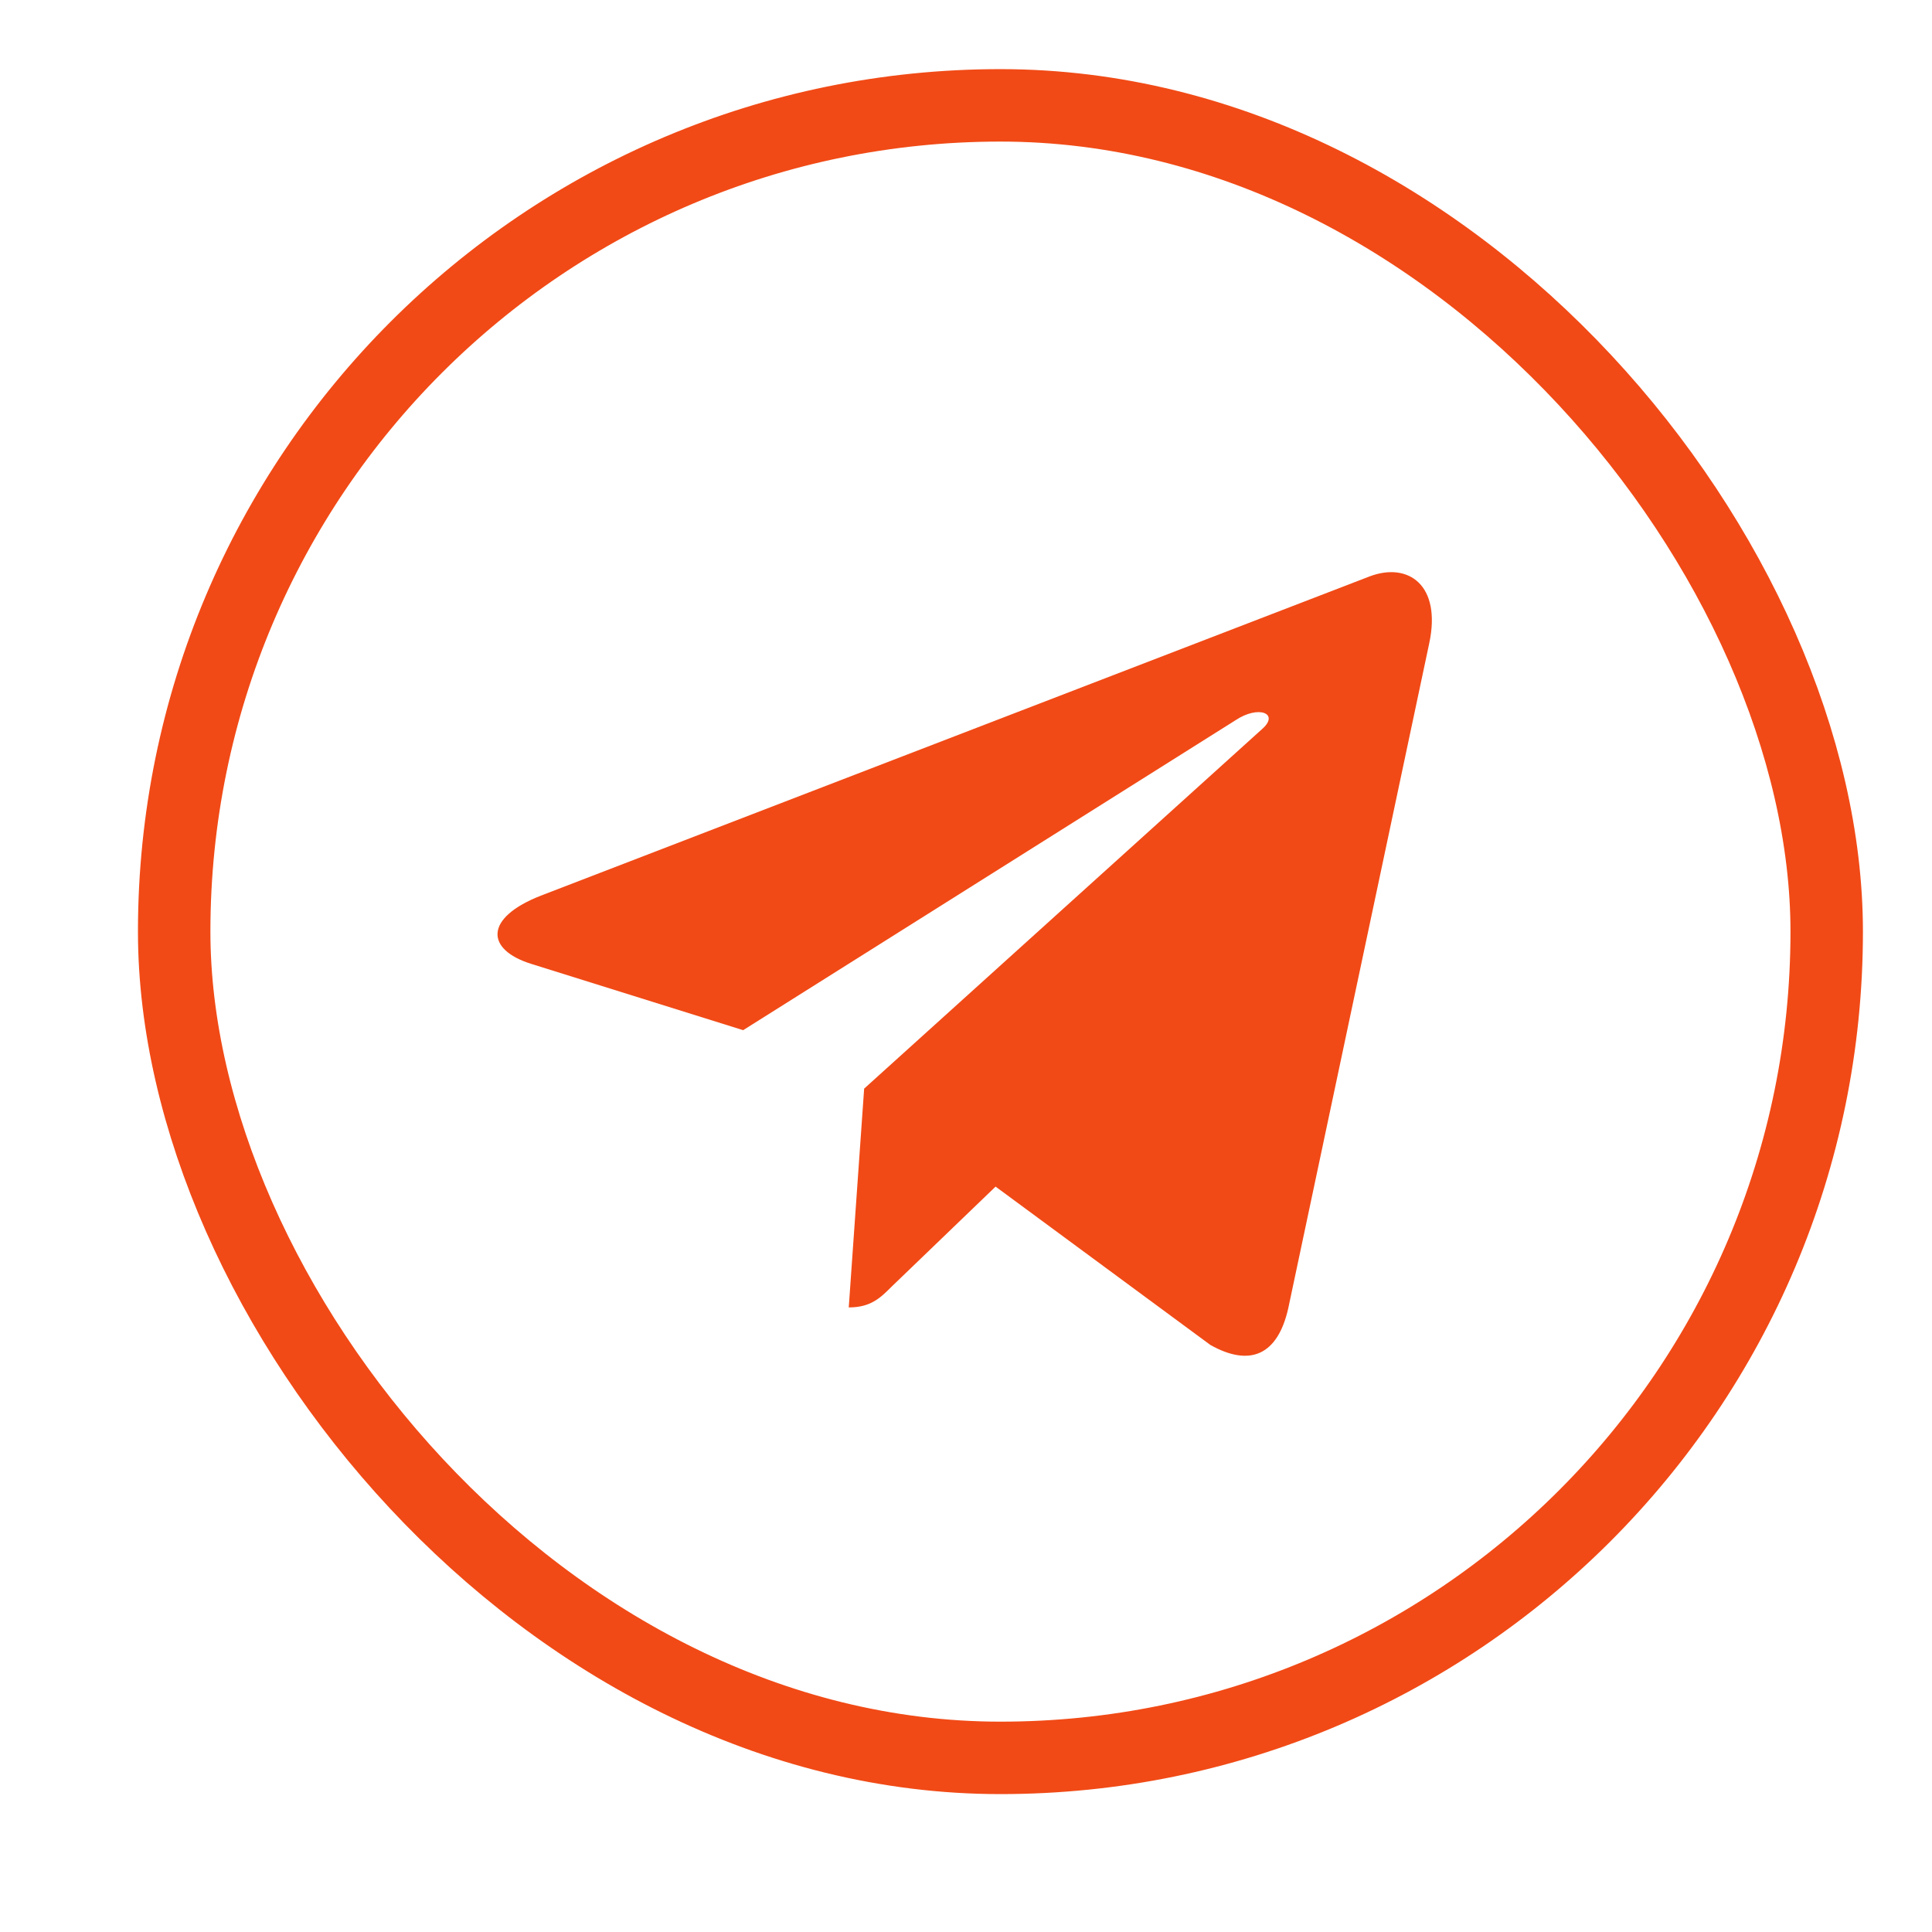 <svg width="32" height="32" viewBox="0 0 32 32" fill="none" xmlns="http://www.w3.org/2000/svg">
<path d="M23.672 10.658L21.337 21.672C21.161 22.449 20.701 22.643 20.048 22.277L16.49 19.654L14.773 21.306C14.583 21.496 14.424 21.655 14.058 21.655L14.313 18.031L20.909 12.071C21.195 11.816 20.846 11.674 20.463 11.93L12.309 17.063L8.799 15.965C8.036 15.726 8.022 15.201 8.958 14.835L22.688 9.546C23.323 9.307 23.88 9.687 23.672 10.658Z" fill="#F14A16"/>
<rect x="2.885" y="1.745" width="27.371" height="27.371" rx="13.686" stroke="#F14A16" stroke-width="1.2"/>
</svg>
